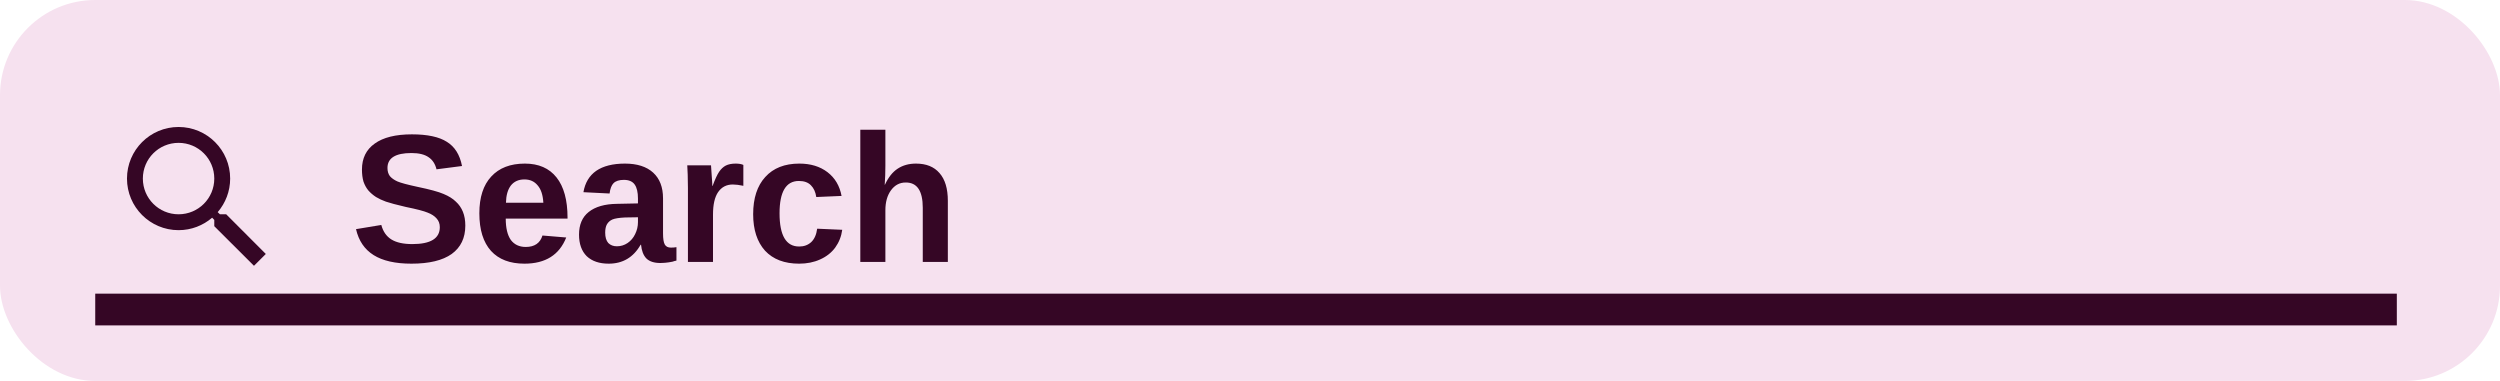 <svg width="315" height="48" viewBox="0 0 315 48" fill="none" xmlns="http://www.w3.org/2000/svg">
<rect width="315" height="48" rx="12" fill="#F6E1EF"/>
<path d="M58.63 28.428C58.63 29.98 58.057 31.171 56.912 32.002C55.767 32.815 54.076 33.222 51.841 33.222C49.809 33.222 48.22 32.861 47.075 32.141C45.929 31.421 45.191 30.331 44.858 28.871L48.045 28.345C48.266 29.176 48.691 29.785 49.319 30.174C49.947 30.561 50.825 30.755 51.952 30.755C54.261 30.755 55.416 30.044 55.416 28.622C55.416 28.178 55.277 27.809 55 27.513C54.742 27.218 54.372 26.977 53.892 26.793C53.411 26.59 52.488 26.349 51.121 26.072C49.938 25.795 49.107 25.573 48.627 25.407C48.165 25.241 47.749 25.047 47.38 24.825C47.01 24.585 46.687 24.308 46.41 23.994C46.151 23.68 45.948 23.31 45.8 22.886C45.671 22.442 45.606 21.934 45.606 21.361C45.606 19.939 46.142 18.849 47.213 18.092C48.285 17.316 49.846 16.928 51.897 16.928C53.855 16.928 55.323 17.242 56.303 17.87C57.3 18.48 57.937 19.496 58.215 20.918L55 21.334C54.834 20.65 54.501 20.142 54.002 19.81C53.504 19.459 52.783 19.283 51.841 19.283C49.827 19.283 48.821 19.911 48.821 21.168C48.821 21.574 48.922 21.916 49.125 22.193C49.347 22.451 49.661 22.673 50.068 22.858C50.492 23.043 51.352 23.273 52.645 23.551C54.16 23.865 55.24 24.16 55.887 24.437C56.552 24.715 57.069 25.038 57.439 25.407C57.827 25.758 58.122 26.183 58.325 26.682C58.529 27.181 58.63 27.763 58.63 28.428ZM66.079 33.222C64.25 33.222 62.846 32.686 61.867 31.614C60.888 30.524 60.398 28.945 60.398 26.876C60.398 24.862 60.897 23.32 61.894 22.248C62.892 21.158 64.305 20.613 66.134 20.613C67.871 20.613 69.201 21.195 70.124 22.359C71.048 23.523 71.51 25.213 71.51 27.43V27.541H63.723C63.723 28.723 63.936 29.619 64.361 30.229C64.804 30.82 65.432 31.116 66.245 31.116C67.353 31.116 68.055 30.635 68.351 29.675L71.344 29.924C70.475 32.123 68.721 33.222 66.079 33.222ZM66.079 22.608C65.34 22.608 64.767 22.867 64.361 23.384C63.973 23.902 63.77 24.622 63.751 25.546H68.462C68.406 24.567 68.166 23.837 67.741 23.357C67.335 22.858 66.781 22.608 66.079 22.608ZM76.698 33.222C75.515 33.222 74.591 32.908 73.926 32.279C73.28 31.633 72.957 30.728 72.957 29.564C72.957 28.308 73.363 27.356 74.176 26.71C75.007 26.045 76.199 25.703 77.751 25.684L80.383 25.629V25.019C80.383 24.225 80.245 23.634 79.967 23.246C79.69 22.858 79.238 22.664 78.61 22.664C78.018 22.664 77.584 22.802 77.307 23.079C77.049 23.338 76.882 23.772 76.808 24.382L73.511 24.216C73.714 23.033 74.25 22.137 75.118 21.528C76.005 20.918 77.215 20.613 78.748 20.613C80.281 20.613 81.464 20.992 82.295 21.749C83.126 22.507 83.542 23.587 83.542 24.992V29.398C83.542 30.081 83.616 30.552 83.764 30.811C83.912 31.07 84.17 31.199 84.54 31.199C84.78 31.199 85.011 31.18 85.233 31.143V32.834C85.048 32.871 84.882 32.917 84.734 32.972C84.586 33.009 84.429 33.037 84.263 33.055C84.115 33.074 83.958 33.092 83.791 33.111C83.625 33.129 83.431 33.139 83.21 33.139C82.415 33.139 81.824 32.945 81.436 32.557C81.067 32.169 80.845 31.596 80.771 30.839H80.716C79.81 32.427 78.471 33.222 76.698 33.222ZM80.383 27.375L78.748 27.402C78.009 27.439 77.483 27.523 77.169 27.652C76.873 27.781 76.642 27.984 76.476 28.261C76.328 28.52 76.254 28.871 76.254 29.314C76.254 29.887 76.383 30.321 76.642 30.617C76.919 30.894 77.279 31.032 77.723 31.032C78.222 31.032 78.674 30.894 79.081 30.617C79.487 30.34 79.801 29.97 80.023 29.508C80.263 29.028 80.383 28.52 80.383 27.984V27.375ZM86.679 33V23.689C86.679 23.024 86.67 22.47 86.651 22.026C86.633 21.583 86.614 21.186 86.596 20.835H89.589C89.607 20.964 89.635 21.38 89.672 22.082C89.727 22.765 89.755 23.218 89.755 23.44H89.783C90.097 22.59 90.374 21.99 90.614 21.639C90.854 21.288 91.131 21.029 91.445 20.863C91.778 20.696 92.194 20.613 92.692 20.613C93.099 20.613 93.422 20.669 93.662 20.779V23.412C93.145 23.301 92.701 23.246 92.332 23.246C91.538 23.246 90.919 23.569 90.475 24.216C90.05 24.844 89.838 25.786 89.838 27.042V33H86.679ZM100.69 33.222C98.842 33.222 97.41 32.677 96.394 31.587C95.397 30.478 94.898 28.945 94.898 26.987C94.898 24.973 95.406 23.412 96.422 22.304C97.438 21.177 98.87 20.613 100.717 20.613C102.14 20.613 103.322 20.974 104.264 21.694C105.206 22.415 105.798 23.412 106.038 24.687L102.851 24.825C102.759 24.197 102.537 23.708 102.186 23.357C101.835 22.987 101.327 22.802 100.662 22.802C99.036 22.802 98.223 24.16 98.223 26.876C98.223 29.684 99.055 31.079 100.717 31.06C101.308 31.06 101.807 30.875 102.214 30.506C102.62 30.118 102.869 29.555 102.962 28.816L106.121 28.954C106.01 29.785 105.714 30.534 105.234 31.199C104.754 31.845 104.116 32.344 103.322 32.695C102.546 33.046 101.669 33.222 100.69 33.222ZM111.502 23.273C111.927 22.35 112.463 21.675 113.11 21.251C113.756 20.826 114.523 20.613 115.41 20.613C116.703 20.613 117.691 21.01 118.375 21.805C119.077 22.599 119.428 23.763 119.428 25.296V33H116.269V26.183C116.269 24.04 115.548 22.978 114.107 22.996C113.35 22.996 112.731 23.329 112.251 23.994C111.789 24.641 111.558 25.472 111.558 26.488V33H108.399V16.346H111.558V20.89C111.558 21.703 111.53 22.498 111.475 23.273H111.502Z" fill="#350625"/>
<line x1="12" y1="39" x2="302" y2="39" stroke="#350625" stroke-width="4"/>
<path d="M28.5 27H27.71L27.43 26.73C28.41 25.59 29 24.11 29 22.5C29 18.91 26.09 16 22.5 16C18.91 16 16 18.91 16 22.5C16 26.09 18.91 29 22.5 29C24.11 29 25.59 28.41 26.73 27.43L27 27.71V28.5L32 33.49L33.49 32L28.5 27ZM22.5 27C20.01 27 18 24.99 18 22.5C18 20.01 20.01 18 22.5 18C24.99 18 27 20.01 27 22.5C27 24.99 24.99 27 22.5 27Z" fill="#350625"/>
</svg>
